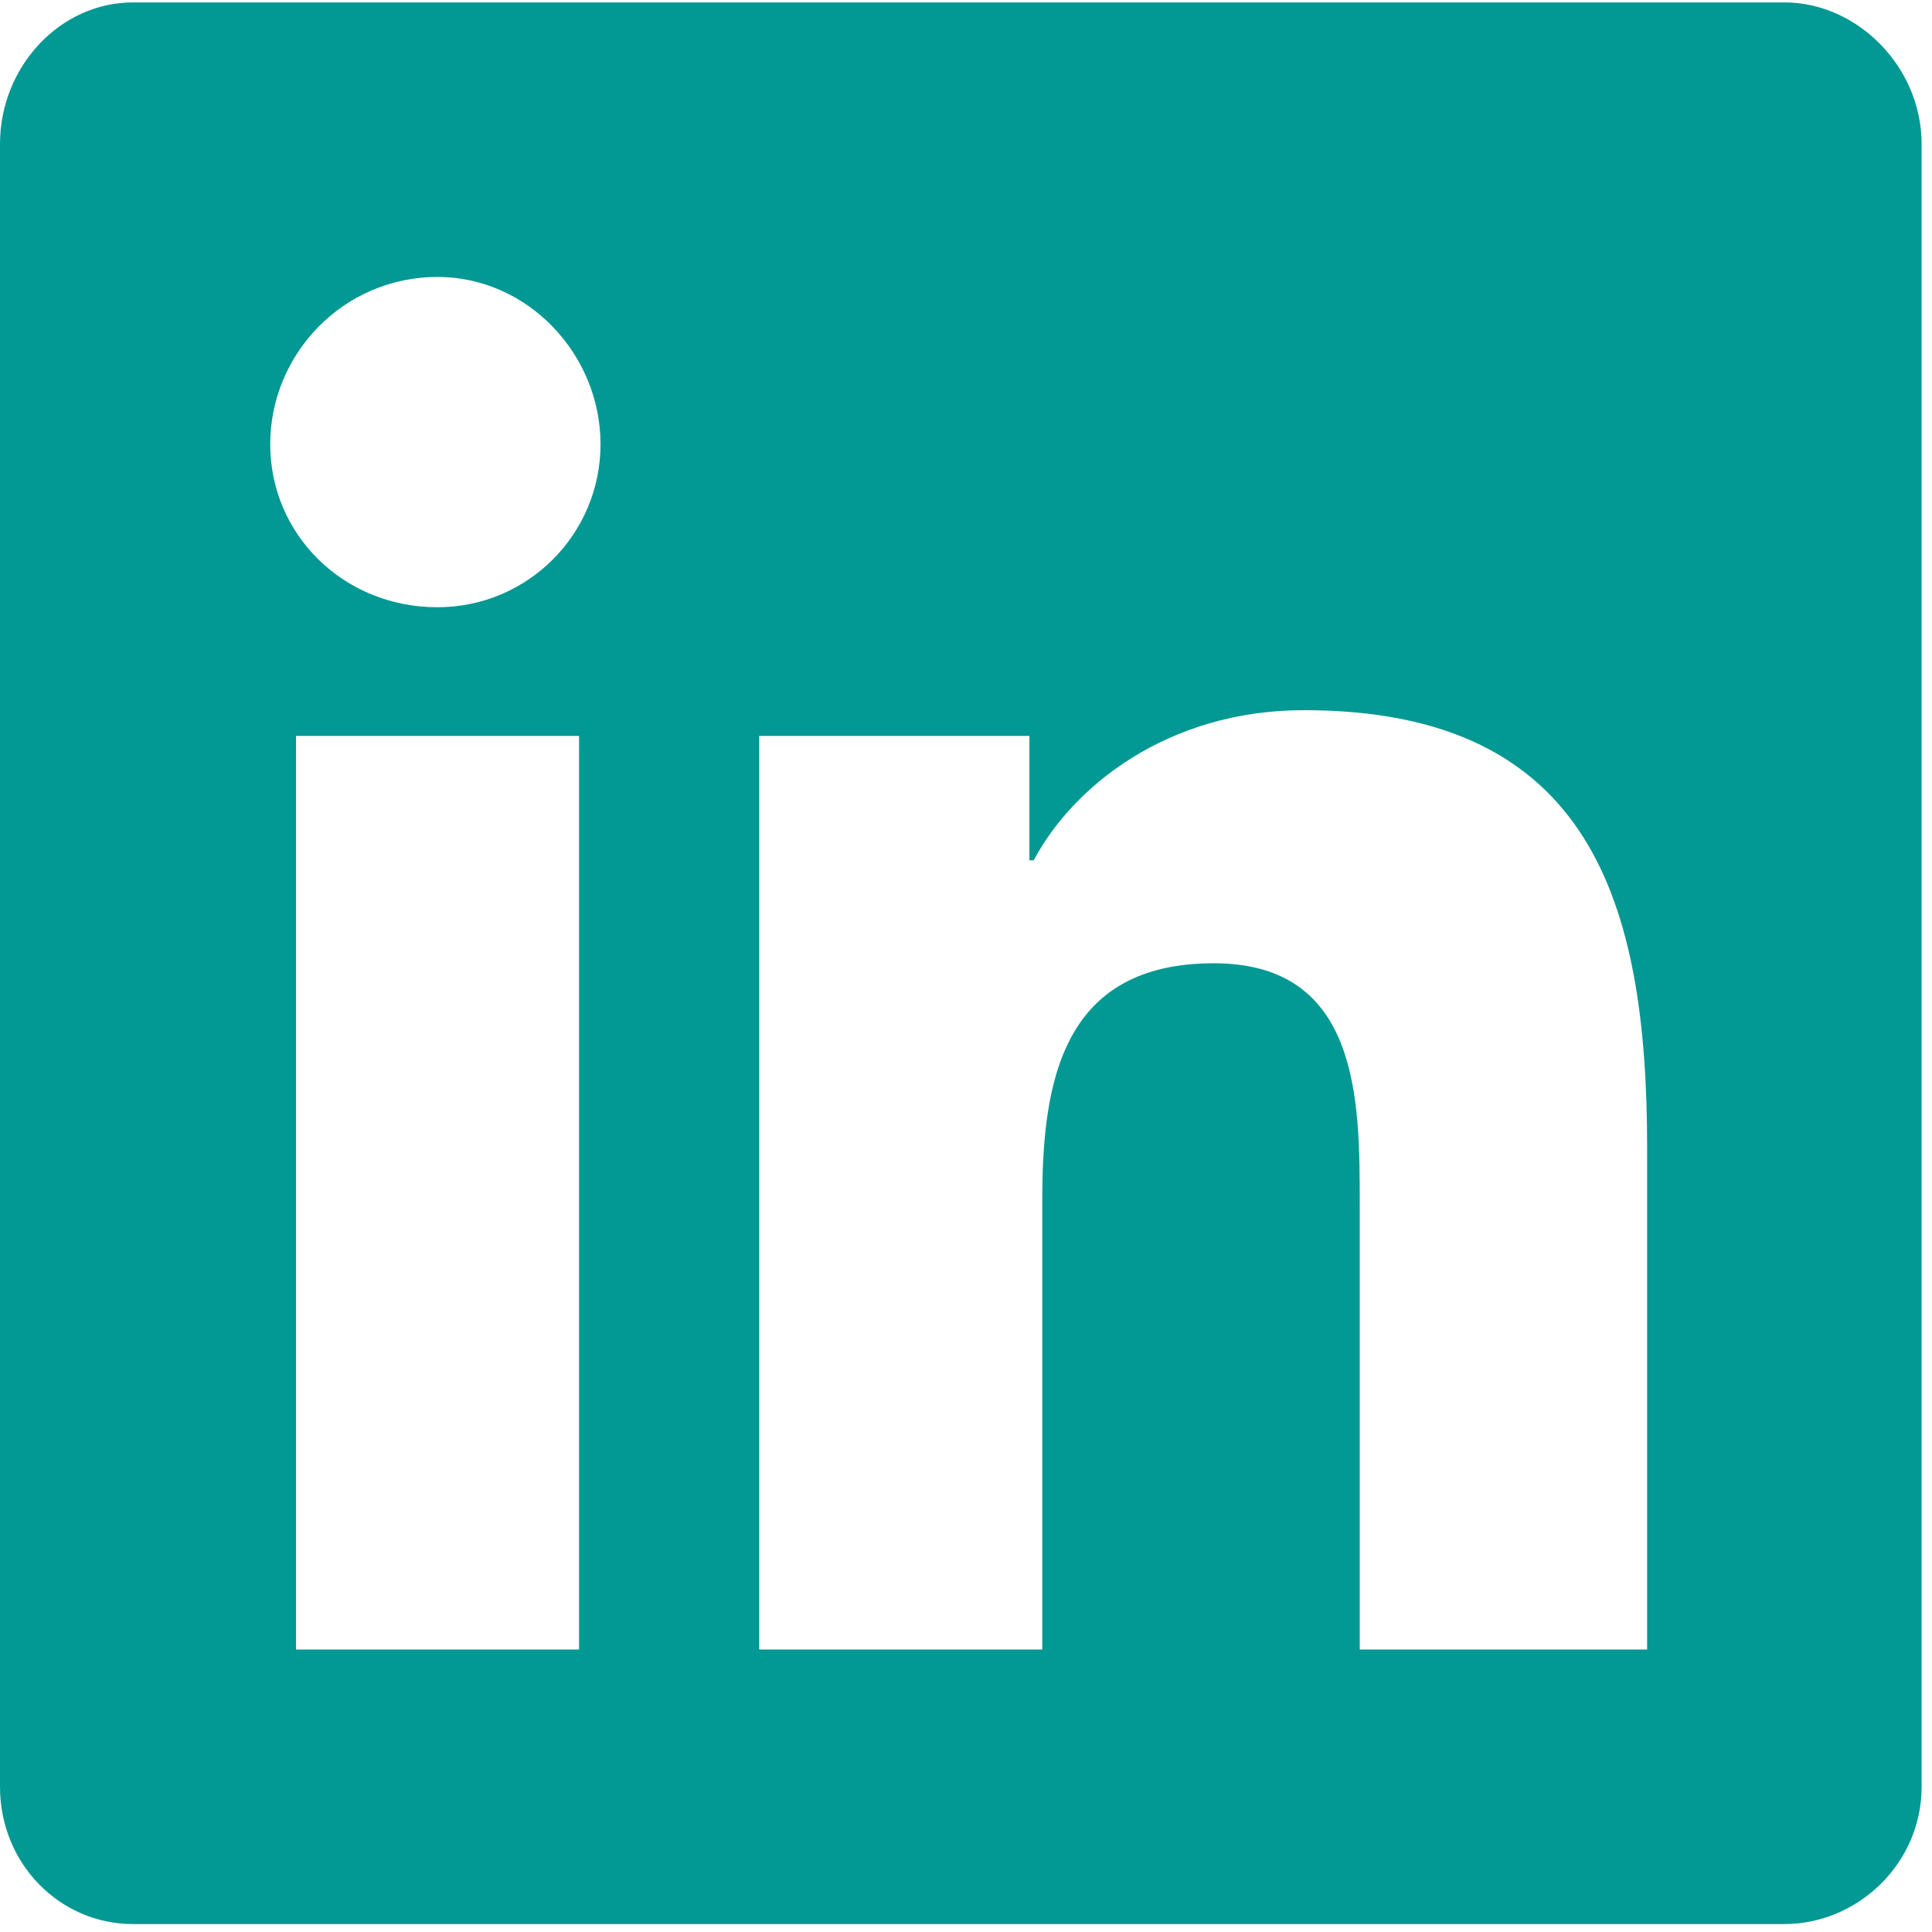 <svg width="29" height="29" viewBox="0 0 29 29" fill="none" xmlns="http://www.w3.org/2000/svg">
<path d="M26.784 0.036H1.996C0.901 0.036 0 1.002 0 2.161V26.82C0 27.979 0.901 28.881 1.996 28.881H26.784C27.878 28.881 28.844 27.979 28.844 26.82V2.161C28.844 1.002 27.878 0.036 26.784 0.036ZM8.692 24.76H4.443V11.046H8.692V24.76ZM6.567 9.115C5.151 9.115 4.056 8.02 4.056 6.668C4.056 5.316 5.151 4.157 6.567 4.157C7.919 4.157 9.014 5.316 9.014 6.668C9.014 8.02 7.919 9.115 6.567 9.115ZM24.724 24.76H20.41V18.064C20.41 16.519 20.41 14.459 18.221 14.459C15.967 14.459 15.645 16.197 15.645 18V24.76H11.396V11.046H15.452V12.913H15.517C16.096 11.819 17.513 10.66 19.573 10.66C23.887 10.66 24.724 13.557 24.724 17.227V24.76Z" fill="#029894"/>
</svg>
